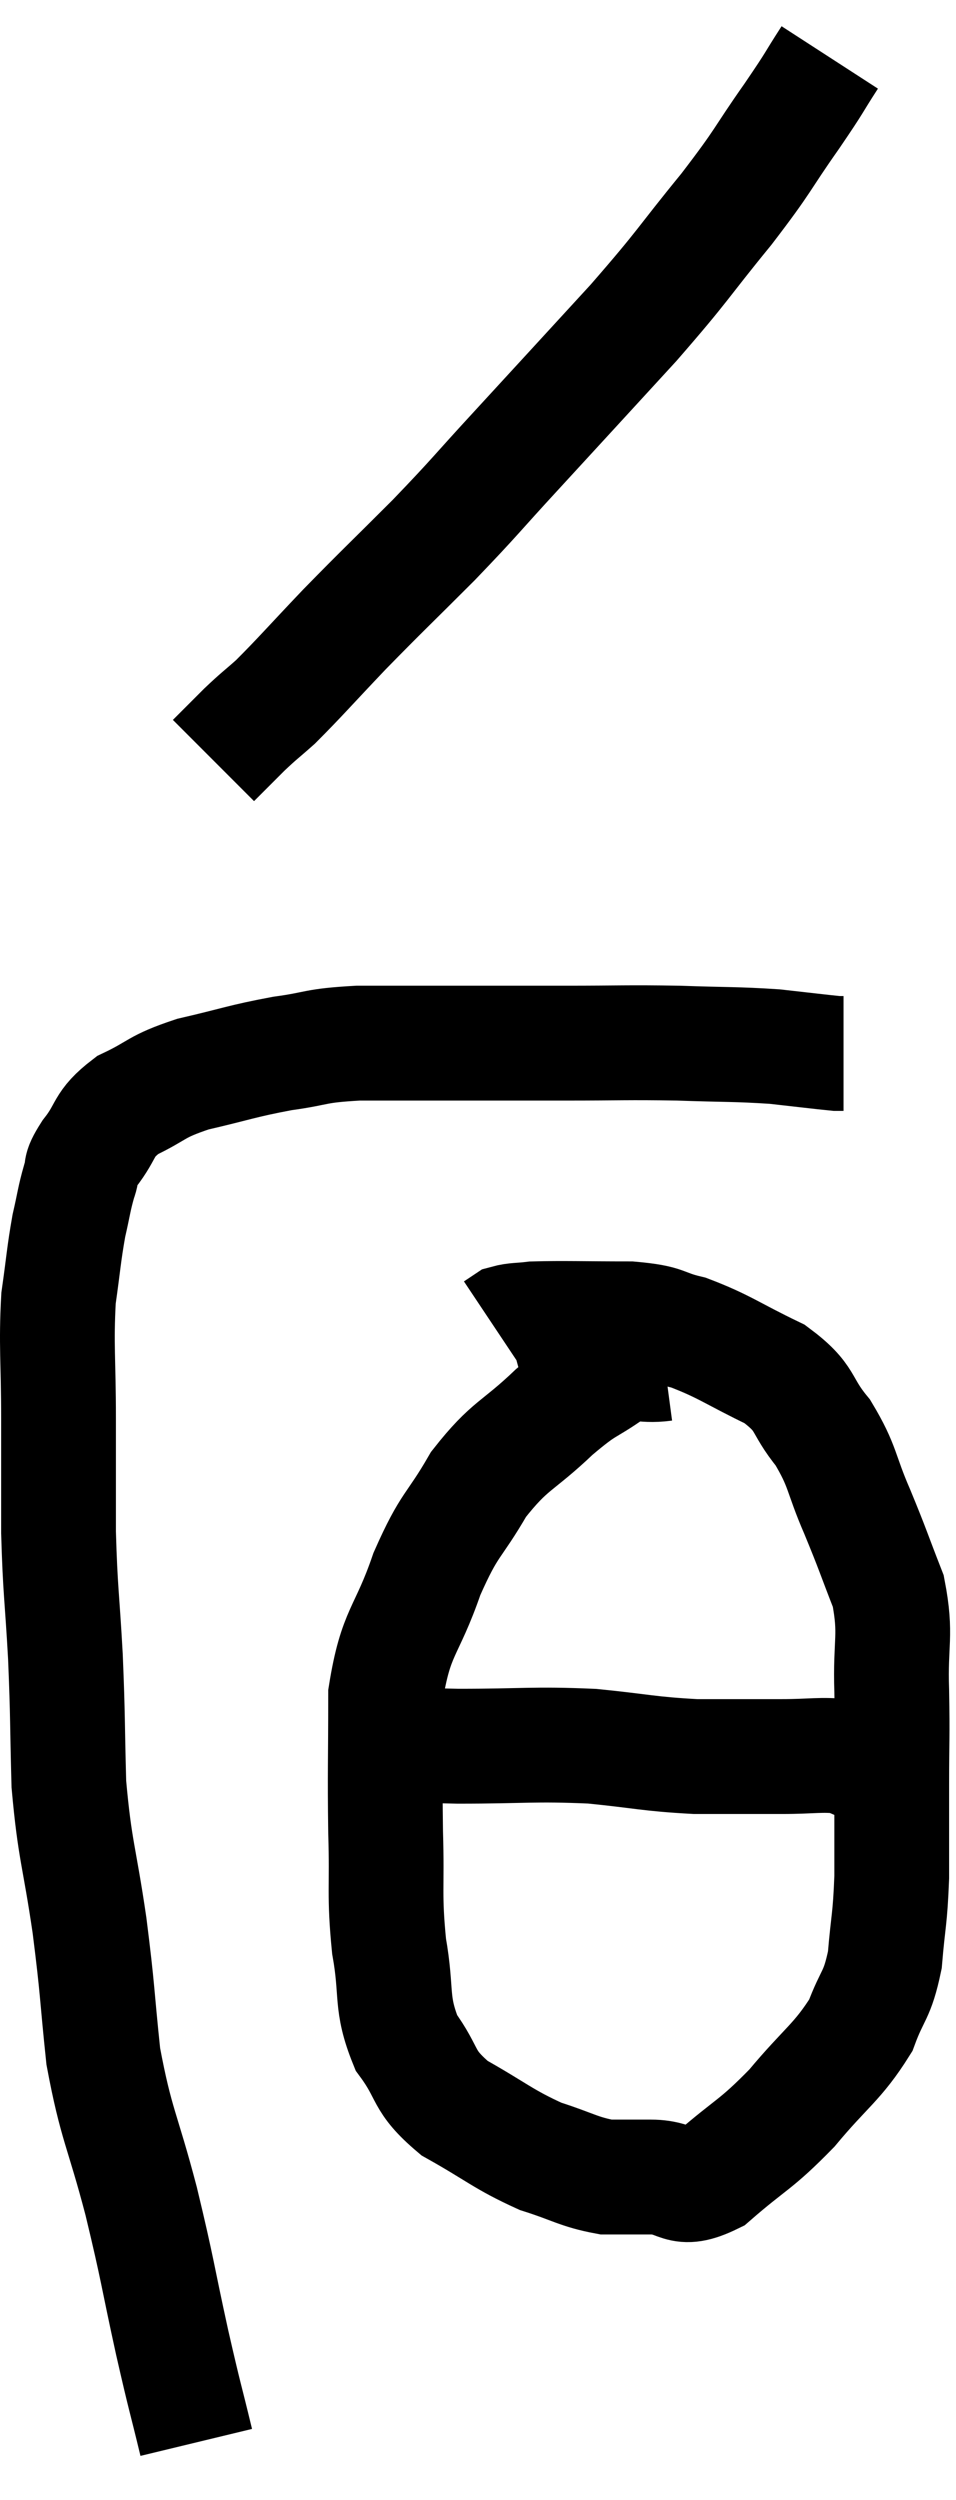 <svg xmlns="http://www.w3.org/2000/svg" viewBox="11.88 2.78 16.66 43.52" width="16.66" height="43.52"><path d="M 15.3 45.3 C 15.09 44.43, 15.12 44.61, 14.88 43.56 C 14.61 42.33, 14.64 42.345, 14.34 41.1 C 14.01 39.84, 13.905 39.78, 13.68 38.58 C 13.56 37.44, 13.59 37.485, 13.44 36.3 C 13.26 35.07, 13.185 35.01, 13.08 33.84 C 13.05 32.73, 13.065 32.715, 13.02 31.62 C 12.96 30.54, 12.93 30.495, 12.9 29.46 C 12.9 28.47, 12.9 28.5, 12.9 27.48 C 12.9 26.43, 12.855 26.22, 12.9 25.38 C 12.99 24.75, 12.99 24.63, 13.08 24.12 C 13.17 23.73, 13.17 23.655, 13.26 23.34 C 13.35 23.1, 13.23 23.19, 13.44 22.86 C 13.77 22.44, 13.65 22.365, 14.1 22.02 C 14.67 21.75, 14.565 21.705, 15.24 21.48 C 16.02 21.3, 16.08 21.255, 16.8 21.12 C 17.46 21.03, 17.325 20.985, 18.12 20.94 C 19.05 20.94, 19.08 20.94, 19.98 20.94 C 20.85 20.94, 20.79 20.94, 21.72 20.94 C 22.71 20.94, 22.785 20.925, 23.7 20.94 C 24.54 20.97, 24.69 20.955, 25.38 21 C 25.92 21.06, 26.16 21.09, 26.46 21.12 C 26.52 21.12, 26.55 21.12, 26.58 21.12 L 26.58 21.12" fill="none" stroke="black" stroke-width="2"></path><path d="M 26.34 3.78 C 26.01 4.29, 26.13 4.14, 25.68 4.8 C 25.11 5.61, 25.23 5.52, 24.54 6.42 C 23.73 7.41, 23.835 7.35, 22.92 8.4 C 21.9 9.51, 21.75 9.675, 20.88 10.62 C 20.16 11.4, 20.19 11.4, 19.44 12.18 C 18.66 12.96, 18.57 13.035, 17.88 13.74 C 17.28 14.37, 17.115 14.565, 16.68 15 C 16.41 15.24, 16.41 15.225, 16.14 15.48 C 15.87 15.75, 15.735 15.885, 15.6 16.02 L 15.6 16.02" fill="none" stroke="black" stroke-width="2"></path><path d="M 23.46 26.52 C 23.01 26.58, 23.04 26.43, 22.56 26.64 C 22.05 27, 22.125 26.865, 21.54 27.36 C 20.88 27.99, 20.775 27.915, 20.22 28.62 C 19.77 29.4, 19.725 29.265, 19.32 30.18 C 18.96 31.23, 18.78 31.155, 18.6 32.28 C 18.6 33.48, 18.585 33.585, 18.6 34.68 C 18.63 35.67, 18.57 35.745, 18.66 36.66 C 18.81 37.5, 18.675 37.635, 18.96 38.34 C 19.38 38.91, 19.215 38.985, 19.8 39.48 C 20.55 39.9, 20.64 40.02, 21.3 40.32 C 21.87 40.5, 21.96 40.59, 22.44 40.68 C 22.83 40.68, 22.755 40.68, 23.22 40.68 C 23.76 40.68, 23.685 40.98, 24.3 40.68 C 24.99 40.08, 25.035 40.14, 25.68 39.48 C 26.28 38.76, 26.475 38.685, 26.88 38.04 C 27.09 37.47, 27.165 37.545, 27.3 36.9 C 27.36 36.18, 27.39 36.225, 27.42 35.46 C 27.42 34.65, 27.42 34.65, 27.42 33.84 C 27.42 33.03, 27.435 33.06, 27.42 32.22 C 27.39 31.35, 27.51 31.26, 27.36 30.48 C 27.09 29.79, 27.105 29.79, 26.82 29.1 C 26.52 28.41, 26.58 28.32, 26.22 27.72 C 25.8 27.21, 25.965 27.135, 25.38 26.7 C 24.63 26.34, 24.51 26.22, 23.88 25.98 C 23.37 25.86, 23.535 25.8, 22.86 25.74 C 22.02 25.74, 21.72 25.725, 21.18 25.74 C 20.94 25.77, 20.865 25.755, 20.7 25.8 C 20.61 25.86, 20.565 25.89, 20.52 25.92 L 20.52 25.92" fill="none" stroke="black" stroke-width="2"></path><path d="M 18.96 33.12 C 19.41 33.15, 19.05 33.165, 19.86 33.18 C 21.03 33.18, 21.165 33.135, 22.2 33.18 C 23.1 33.27, 23.175 33.315, 24 33.36 C 24.75 33.36, 24.855 33.36, 25.5 33.36 C 26.04 33.36, 26.19 33.315, 26.58 33.36 C 26.82 33.45, 26.865 33.495, 27.06 33.54 C 27.21 33.54, 27.24 33.54, 27.36 33.54 L 27.54 33.54" fill="none" stroke="black" stroke-width="2"></path></svg>